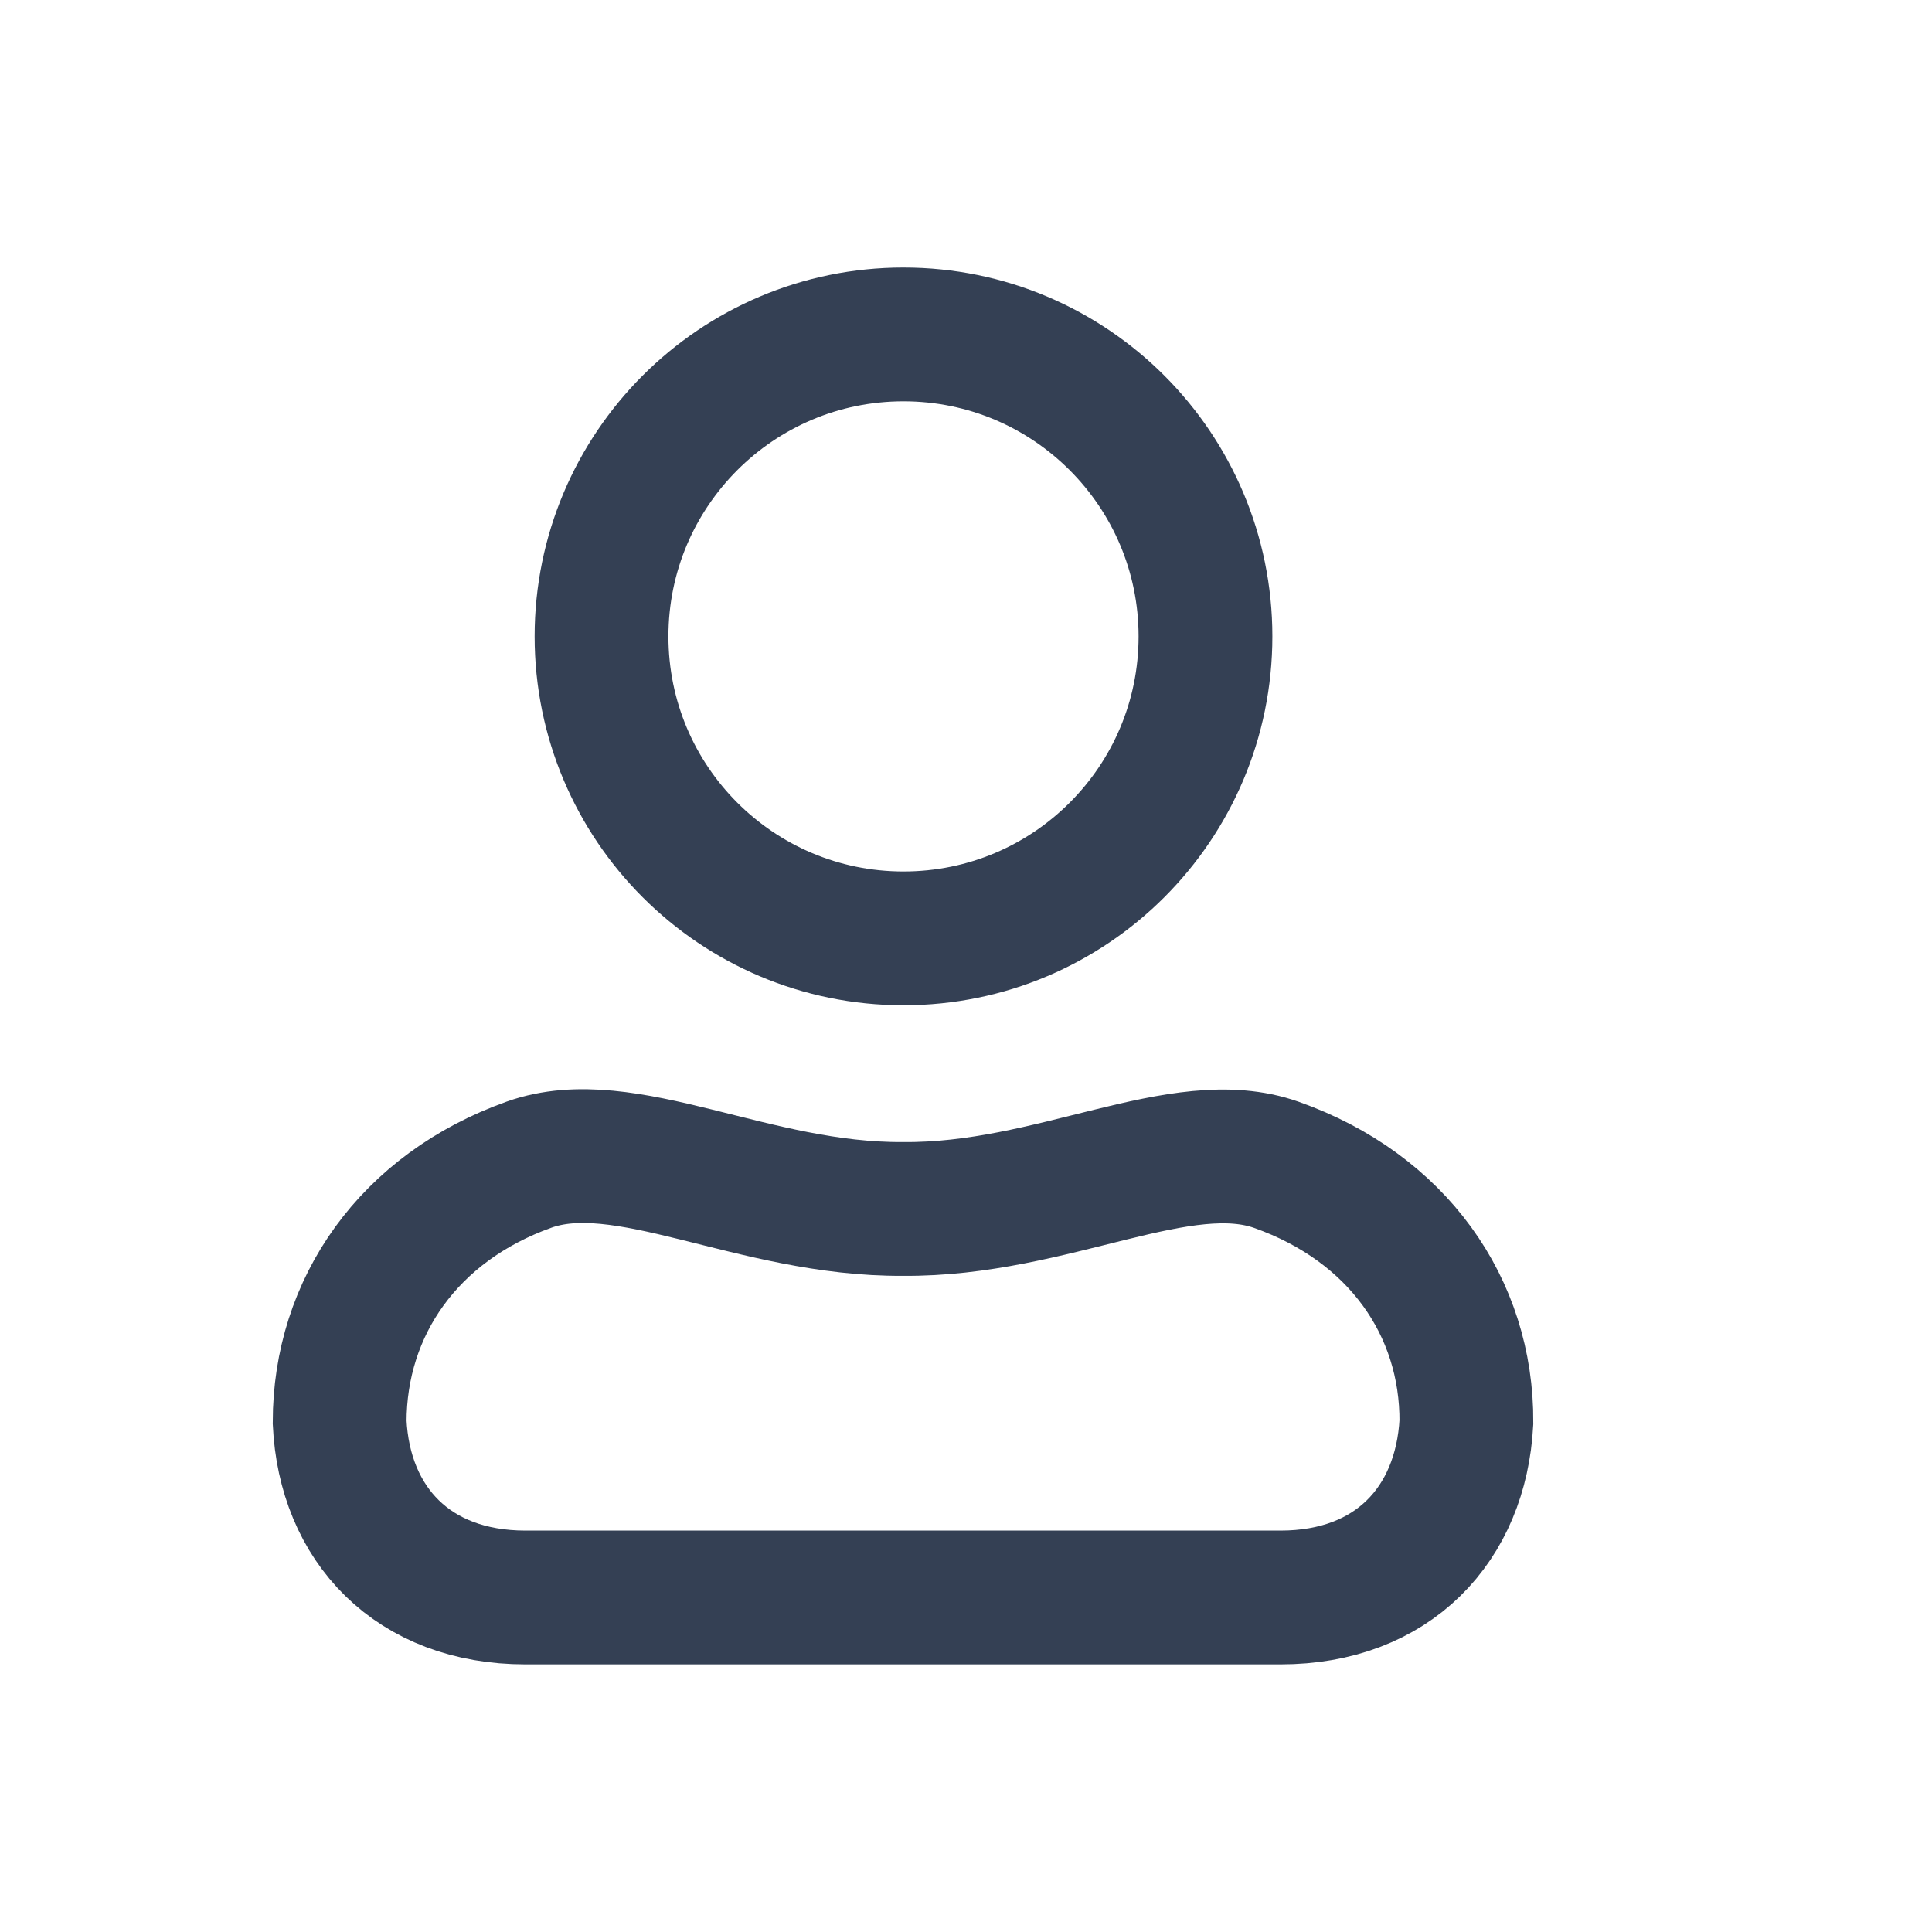 <svg width="20" height="20" viewBox="0 0 20 20" fill="none" xmlns="http://www.w3.org/2000/svg">
<path d="M5.44 16.537C4.272 16.537 3.566 15.779 3.516 14.723C3.516 13.527 4.236 12.499 5.478 12.056C6.469 11.703 7.792 12.526 9.348 12.515C10.901 12.529 12.224 11.707 13.215 12.059C14.464 12.502 15.187 13.529 15.18 14.723C15.123 15.779 14.421 16.537 13.255 16.537H5.44Z" stroke="#344054" stroke-width="1.385" stroke-miterlimit="10"/>
<path d="M9.353 9.714C11.079 9.714 12.479 8.315 12.479 6.588C12.479 4.862 11.079 3.462 9.353 3.462C7.626 3.462 6.227 4.862 6.227 6.588C6.227 8.315 7.626 9.714 9.353 9.714Z" stroke="#344054" stroke-width="1.385" stroke-miterlimit="10"/>
</svg>
